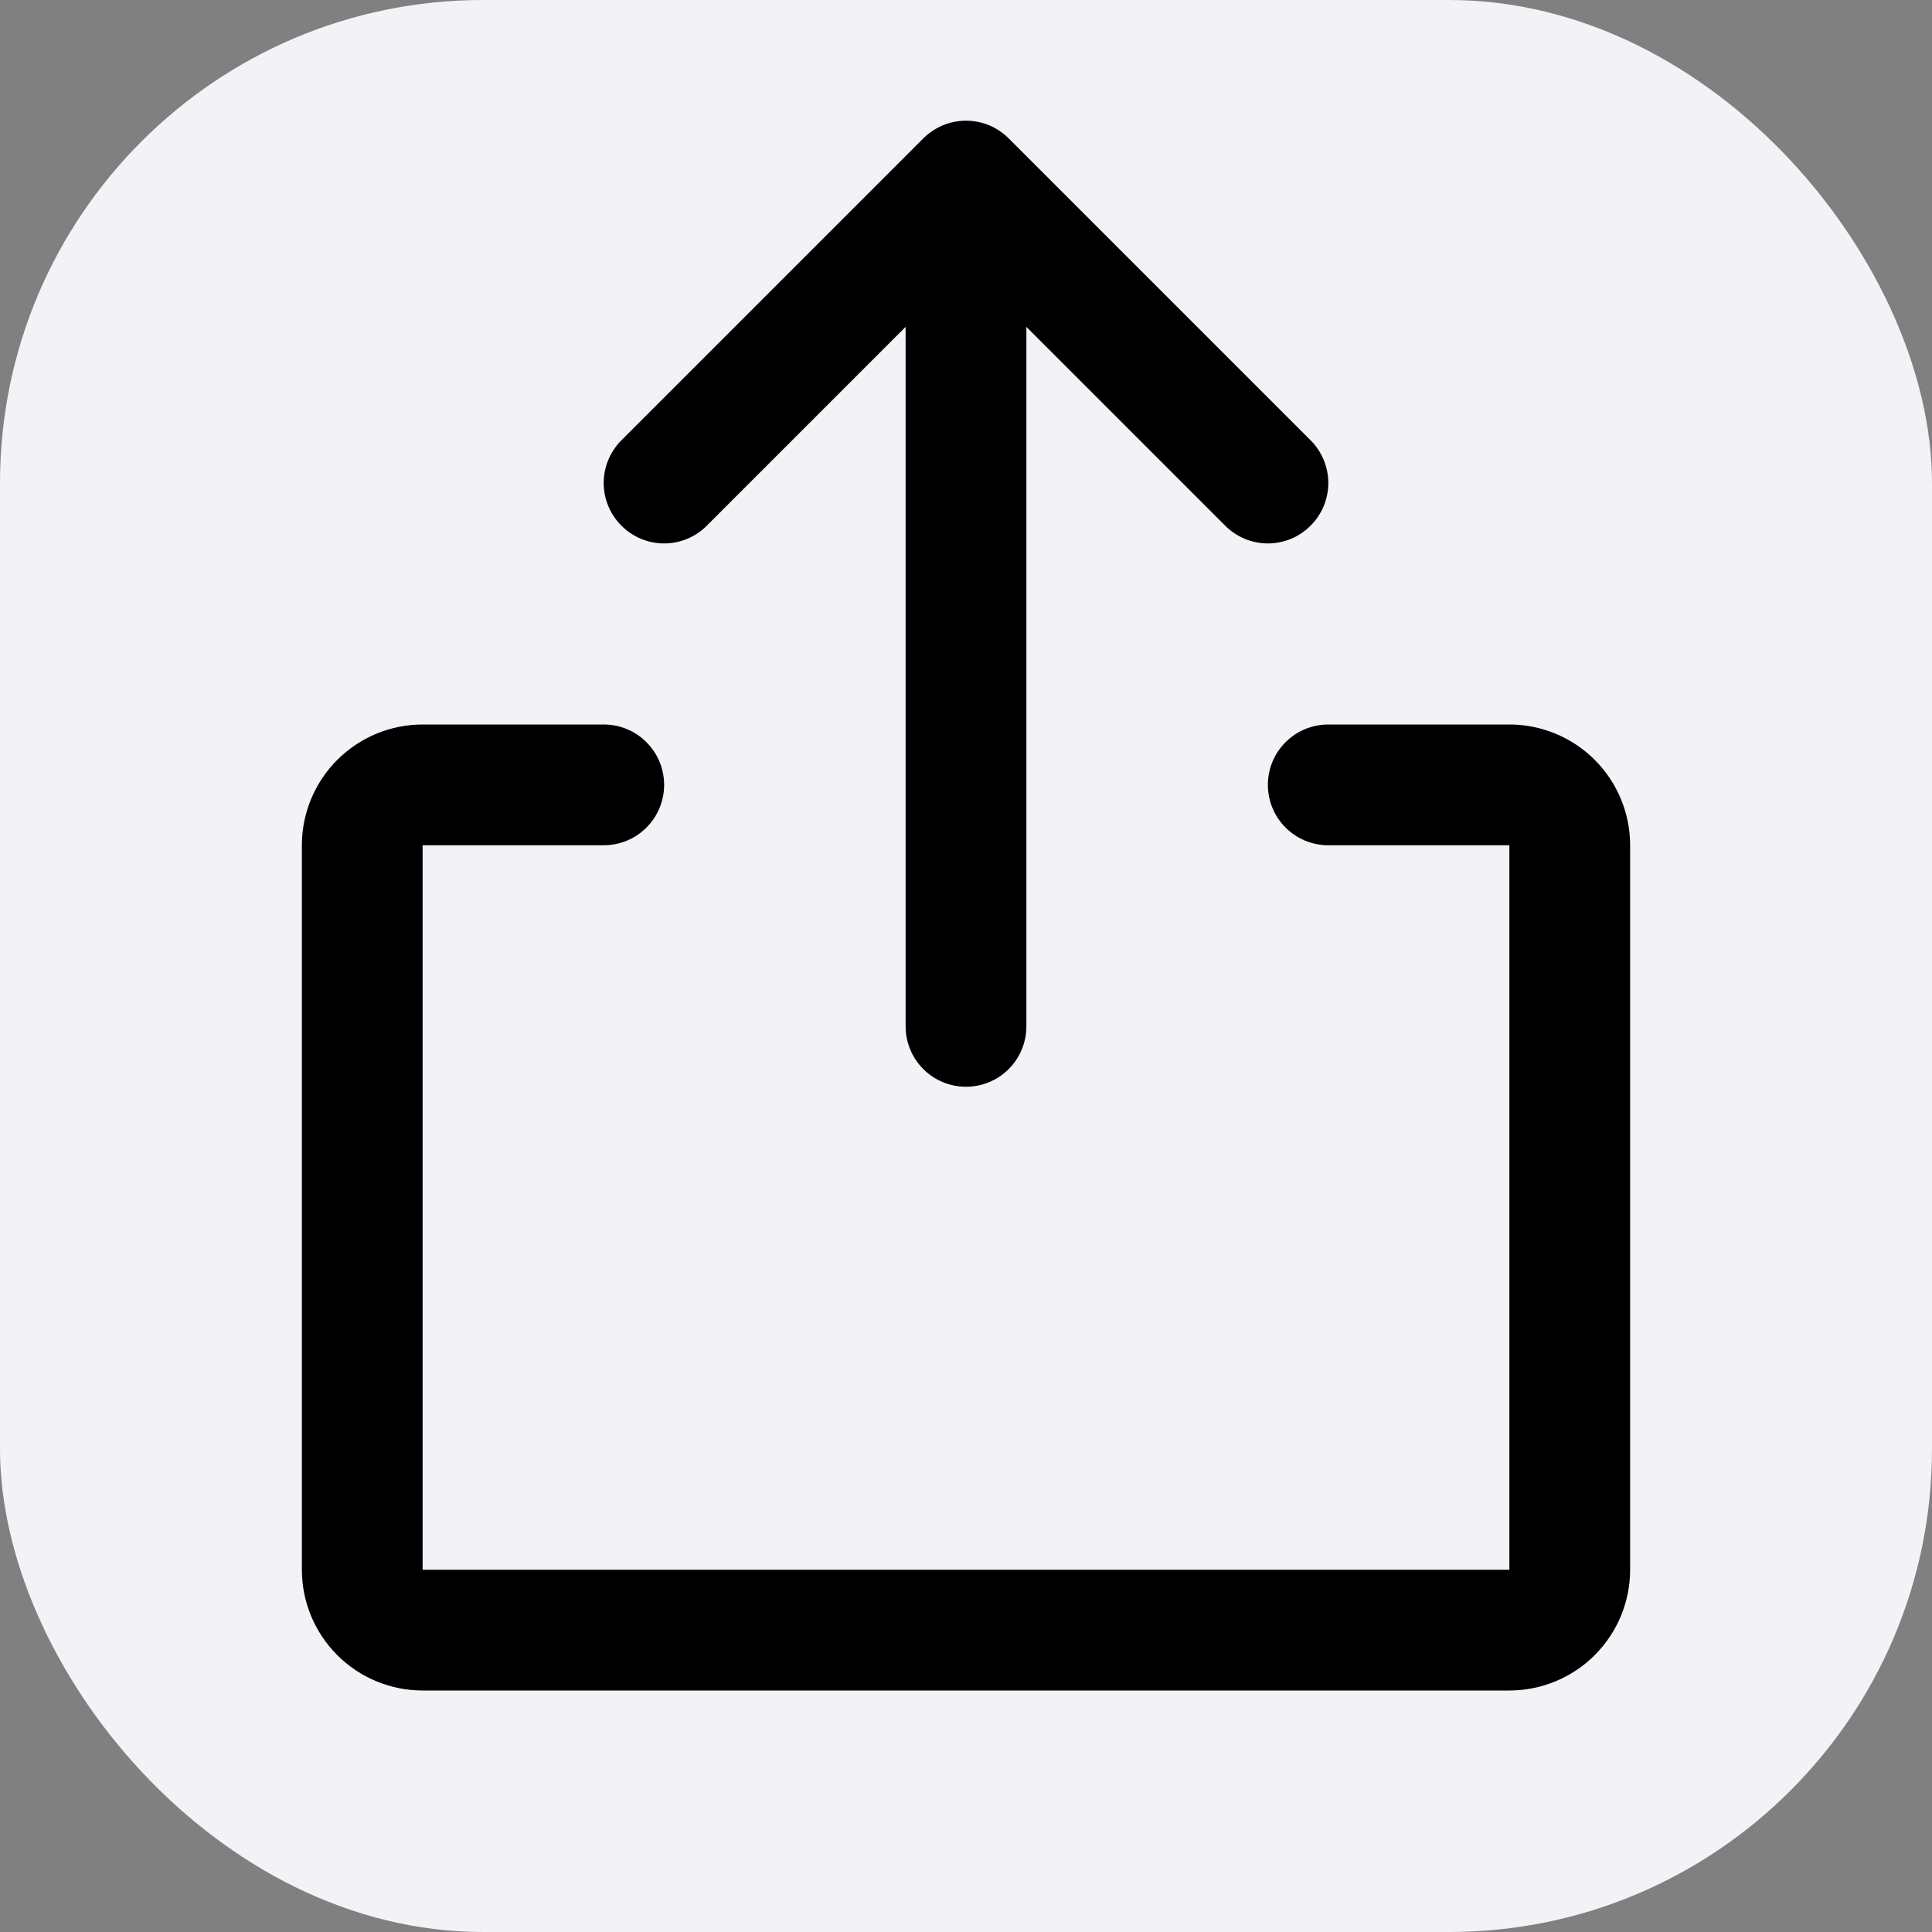 <svg width="32" height="32" viewBox="0 0 32 32" fill="none" xmlns="http://www.w3.org/2000/svg">
<rect x="0" y="0" width="32" height="32" fill="#808080" stroke="none"/>
<rect width="32" height="32" rx="8" fill="#F2F2F7"/>
<path d="M27 14V26C27 26.53 26.789 27.039 26.414 27.414C26.039 27.789 25.53 28 25 28H7C6.47 28 5.961 27.789 5.586 27.414C5.211 27.039 5 26.53 5 26V14C5 13.47 5.211 12.961 5.586 12.586C5.961 12.211 6.47 12 7 12H10C10.265 12 10.52 12.105 10.707 12.293C10.895 12.48 11 12.735 11 13C11 13.265 10.895 13.52 10.707 13.707C10.52 13.895 10.265 14 10 14H7V26H25V14H22C21.735 14 21.48 13.895 21.293 13.707C21.105 13.52 21 13.265 21 13C21 12.735 21.105 12.48 21.293 12.293C21.48 12.105 21.735 12 22 12H25C25.53 12 26.039 12.211 26.414 12.586C26.789 12.961 27 13.47 27 14ZM11.707 8.707L15 5.414V17C15 17.265 15.105 17.52 15.293 17.707C15.48 17.895 15.735 18 16 18C16.265 18 16.52 17.895 16.707 17.707C16.895 17.52 17 17.265 17 17V5.414L20.293 8.707C20.48 8.895 20.735 9.001 21 9.001C21.265 9.001 21.52 8.895 21.707 8.707C21.895 8.52 22.001 8.265 22.001 8C22.001 7.735 21.895 7.48 21.707 7.292L16.707 2.292C16.615 2.2 16.504 2.126 16.383 2.075C16.262 2.025 16.131 1.999 16 1.999C15.869 1.999 15.739 2.025 15.617 2.075C15.496 2.126 15.385 2.2 15.293 2.292L10.293 7.292C10.105 7.48 9.999 7.735 9.999 8C9.999 8.265 10.105 8.52 10.293 8.707C10.48 8.895 10.735 9.001 11 9.001C11.265 9.001 11.52 8.895 11.707 8.707Z" fill="black"/>
</svg>

